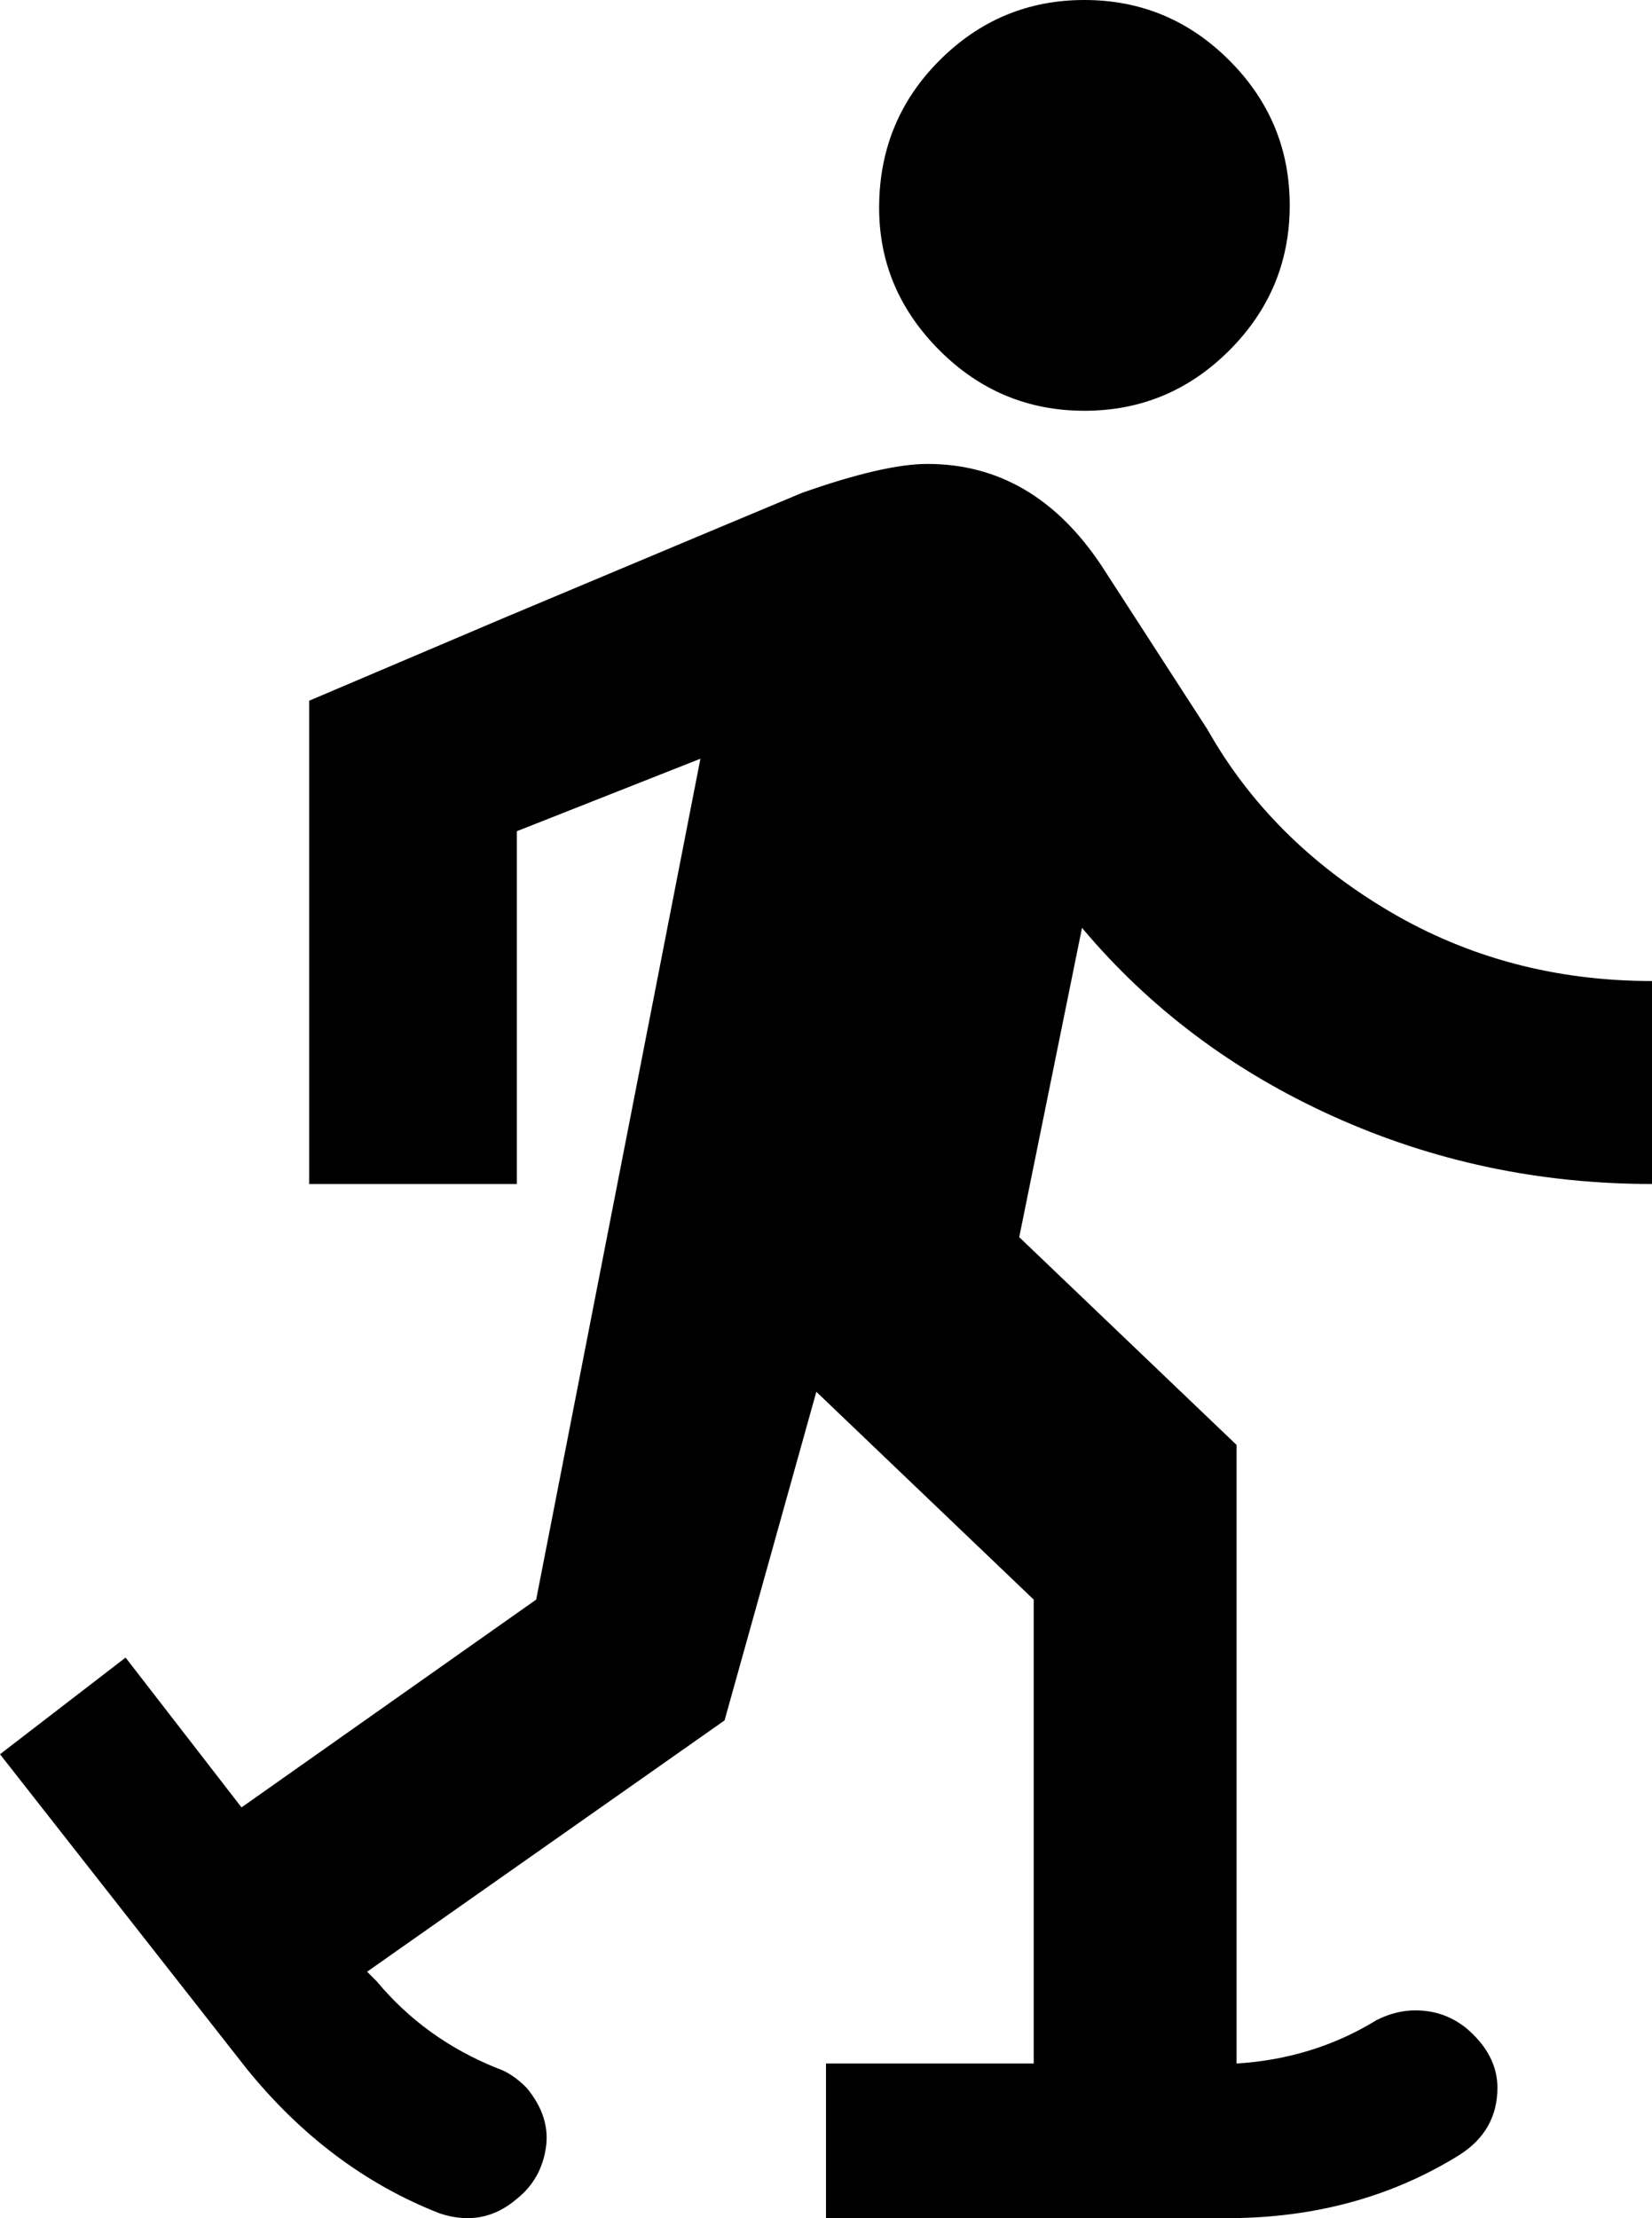 <svg xmlns="http://www.w3.org/2000/svg" viewBox="85 -43 342 459">
      <g transform="scale(1 -1) translate(0 -373)">
        <path d="M267 373Q267 391 279.5 403.5Q292 416 309.5 416.0Q327 416 339.5 403.5Q352 391 352.0 373.5Q352 356 339.5 343.5Q327 331 309.5 331.0Q292 331 279.5 343.5Q267 356 267 373ZM135 42 111 73 85 53 136 -12Q153 -33 176 -42Q185 -45 192 -39Q197 -35 198.0 -28.5Q199 -22 194 -16Q191 -13 188 -12Q173 -6 163 6L161 8L235 60L254 128L299 85V-11H256V-43H339Q366 -43 387 -30Q395 -25 395 -16Q395 -10 390.0 -5.0Q385 0 378 0Q374 0 370 -2Q357 -10 341 -11V117L296 160L309 224Q330 199 361.0 185.0Q392 171 427 171V213Q397 213 372.5 227.5Q348 242 335 265L313 299Q299 320 277 320Q268 320 251 314Q239 309 189 288L149 271V171H192V244L230 259L196 85Z" />
      </g>
    </svg>
